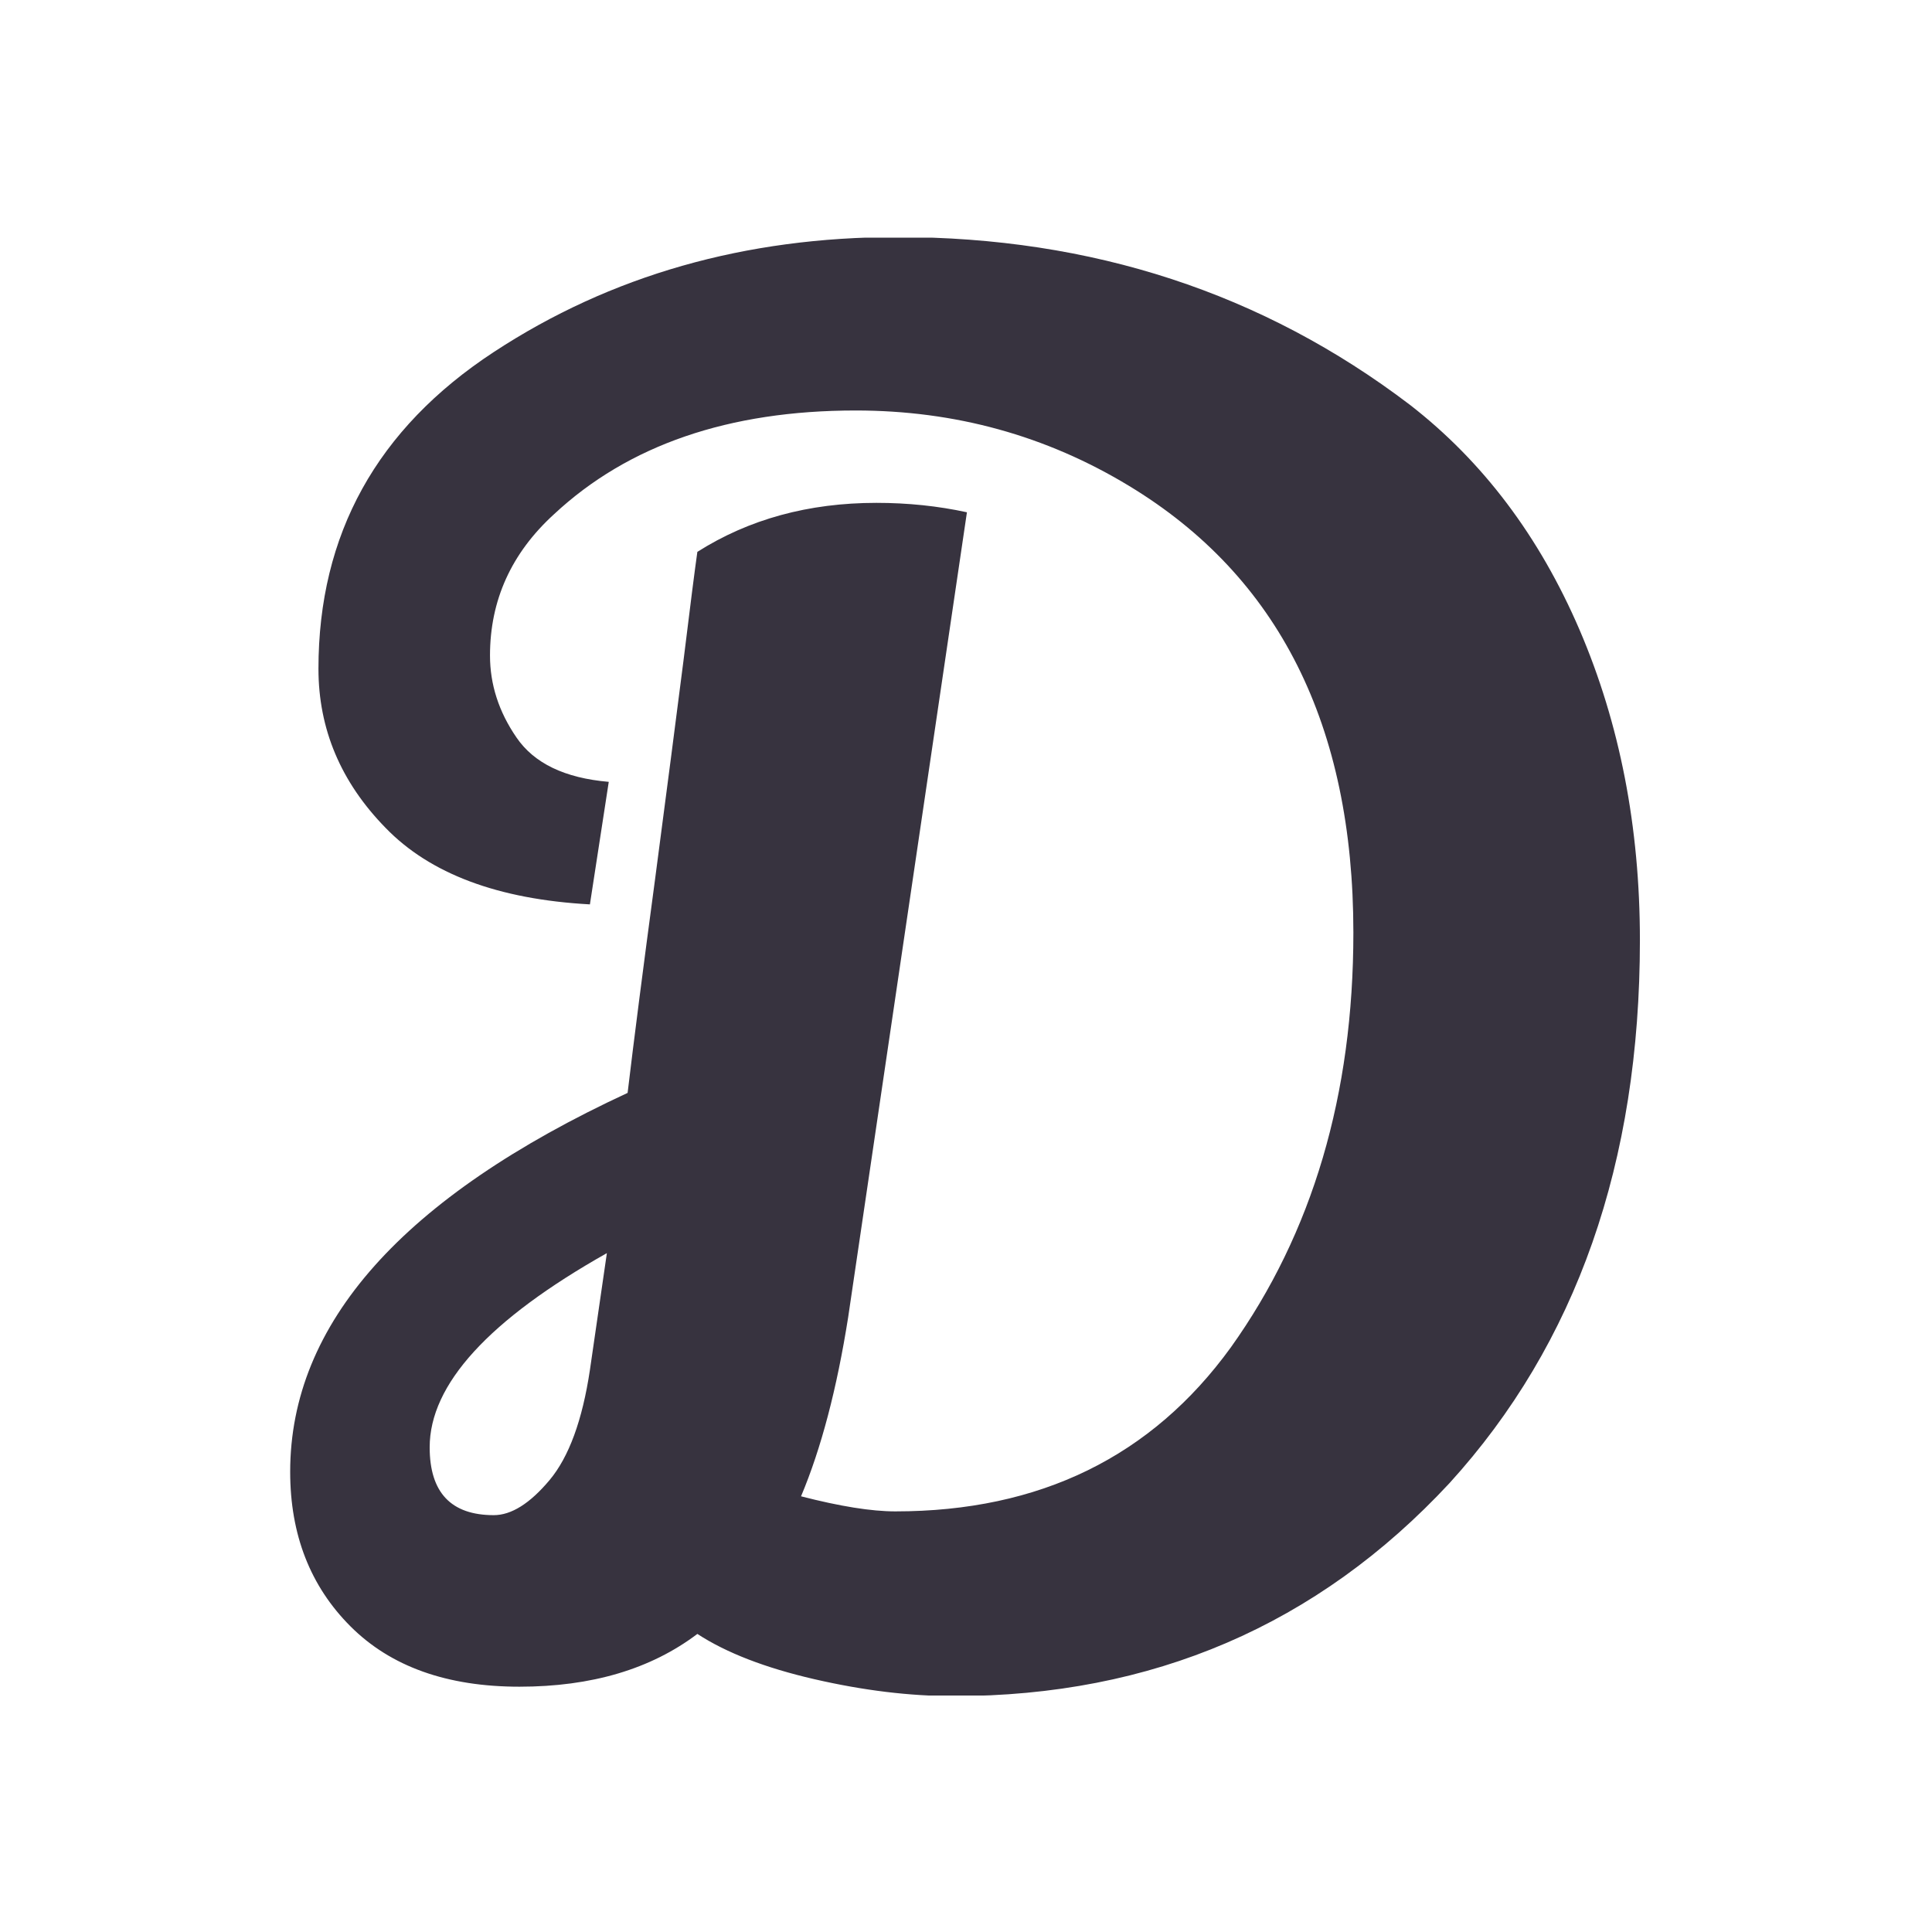 <svg xmlns="http://www.w3.org/2000/svg" version="1.1" xmlns:xlink="http://www.w3.org/1999/xlink" xmlns:svgjs="http://svgjs.dev/svgjs" width="1000" height="1000" viewBox="0 0 1000 1000"><rect width="1000" height="1000" fill="#ffffff"></rect><g transform="matrix(0.7,0,0,0.7,149.505,123.006)"><svg viewBox="0 0 229 247" data-background-color="#ffffff" preserveAspectRatio="xMidYMid meet" height="1078" width="1000" xmlns="http://www.w3.org/2000/svg" xmlns:xlink="http://www.w3.org/1999/xlink"><g id="tight-bounds" transform="matrix(1,0,0,1,0.162,-0.1)"><svg viewBox="0 0 228.676 247.2" height="247.2" width="228.676"><g><svg viewBox="0 0 228.676 247.2" height="247.2" width="228.676"><g><svg viewBox="0 0 228.676 247.2" height="247.2" width="228.676"><g id="textblocktransform"><svg viewBox="0 0 228.676 247.2" height="247.2" width="228.676" id="textblock"><g><svg viewBox="0 0 228.676 247.2" height="247.2" width="228.676"><g transform="matrix(1,0,0,1,0,0)"><svg width="228.676" viewBox="1.5 -38.25 35.8 38.7" height="247.2" data-palette-color="#37333f"><path d="M2.25-26.8L2.25-26.8Q2.25-32.15 6.9-35.2 11.55-38.25 17.6-38.25L17.6-38.25Q25.35-38.25 31.2-33.8L31.2-33.8Q34.1-31.55 35.7-27.83 37.3-24.1 37.3-19.6L37.3-19.6Q37.3-10.75 32.25-5.2L32.25-5.2Q27 0.45 19.1 0.45L19.1 0.45Q17.35 0.45 15.4 0 13.45-0.45 12.3-1.2L12.3-1.2Q10.45 0.2 7.58 0.2 4.7 0.2 3.1-1.4 1.5-3 1.5-5.5L1.5-5.5Q1.5-11.4 10.45-15.55L10.45-15.55Q10.7-17.65 11.18-21.23 11.65-24.8 11.93-27 12.2-29.2 12.3-29.9L12.3-29.9Q14.35-31.2 17.05-31.2L17.05-31.2Q18.3-31.2 19.45-30.95L19.45-30.95 16.3-9.6Q15.85-6.75 15.05-4.85L15.05-4.85Q16.6-4.45 17.55-4.45L17.55-4.45Q23.3-4.45 26.45-8.8L26.45-8.8Q29.7-13.35 29.7-19.8L29.7-19.8Q29.7-28.05 23.75-31.65L23.75-31.65Q20.45-33.65 16.5-33.65L16.5-33.65Q11.45-33.65 8.5-30.9L8.5-30.9Q6.8-29.35 6.8-27.15L6.8-27.15Q6.8-26 7.5-24.98 8.2-23.95 9.95-23.8L9.95-23.8 9.45-20.55Q5.8-20.75 4.03-22.58 2.25-24.4 2.25-26.8ZM5.2-6.15L5.2-6.15Q5.2-4.35 6.9-4.35L6.9-4.35Q7.6-4.35 8.38-5.28 9.15-6.2 9.45-8.2L9.45-8.2 9.9-11.3Q5.2-8.65 5.2-6.15Z" opacity="1" transform="matrix(1,0,0,1,0,0)" fill="#37333f" class="wordmark-text-0" data-fill-palette-color="primary" id="text-0"></path></svg></g></svg></g></svg></g></svg></g><g></g></svg></g><defs></defs></svg><rect width="228.676" height="247.2" fill="none" stroke="none" visibility="hidden"></rect></g></svg></g></svg>